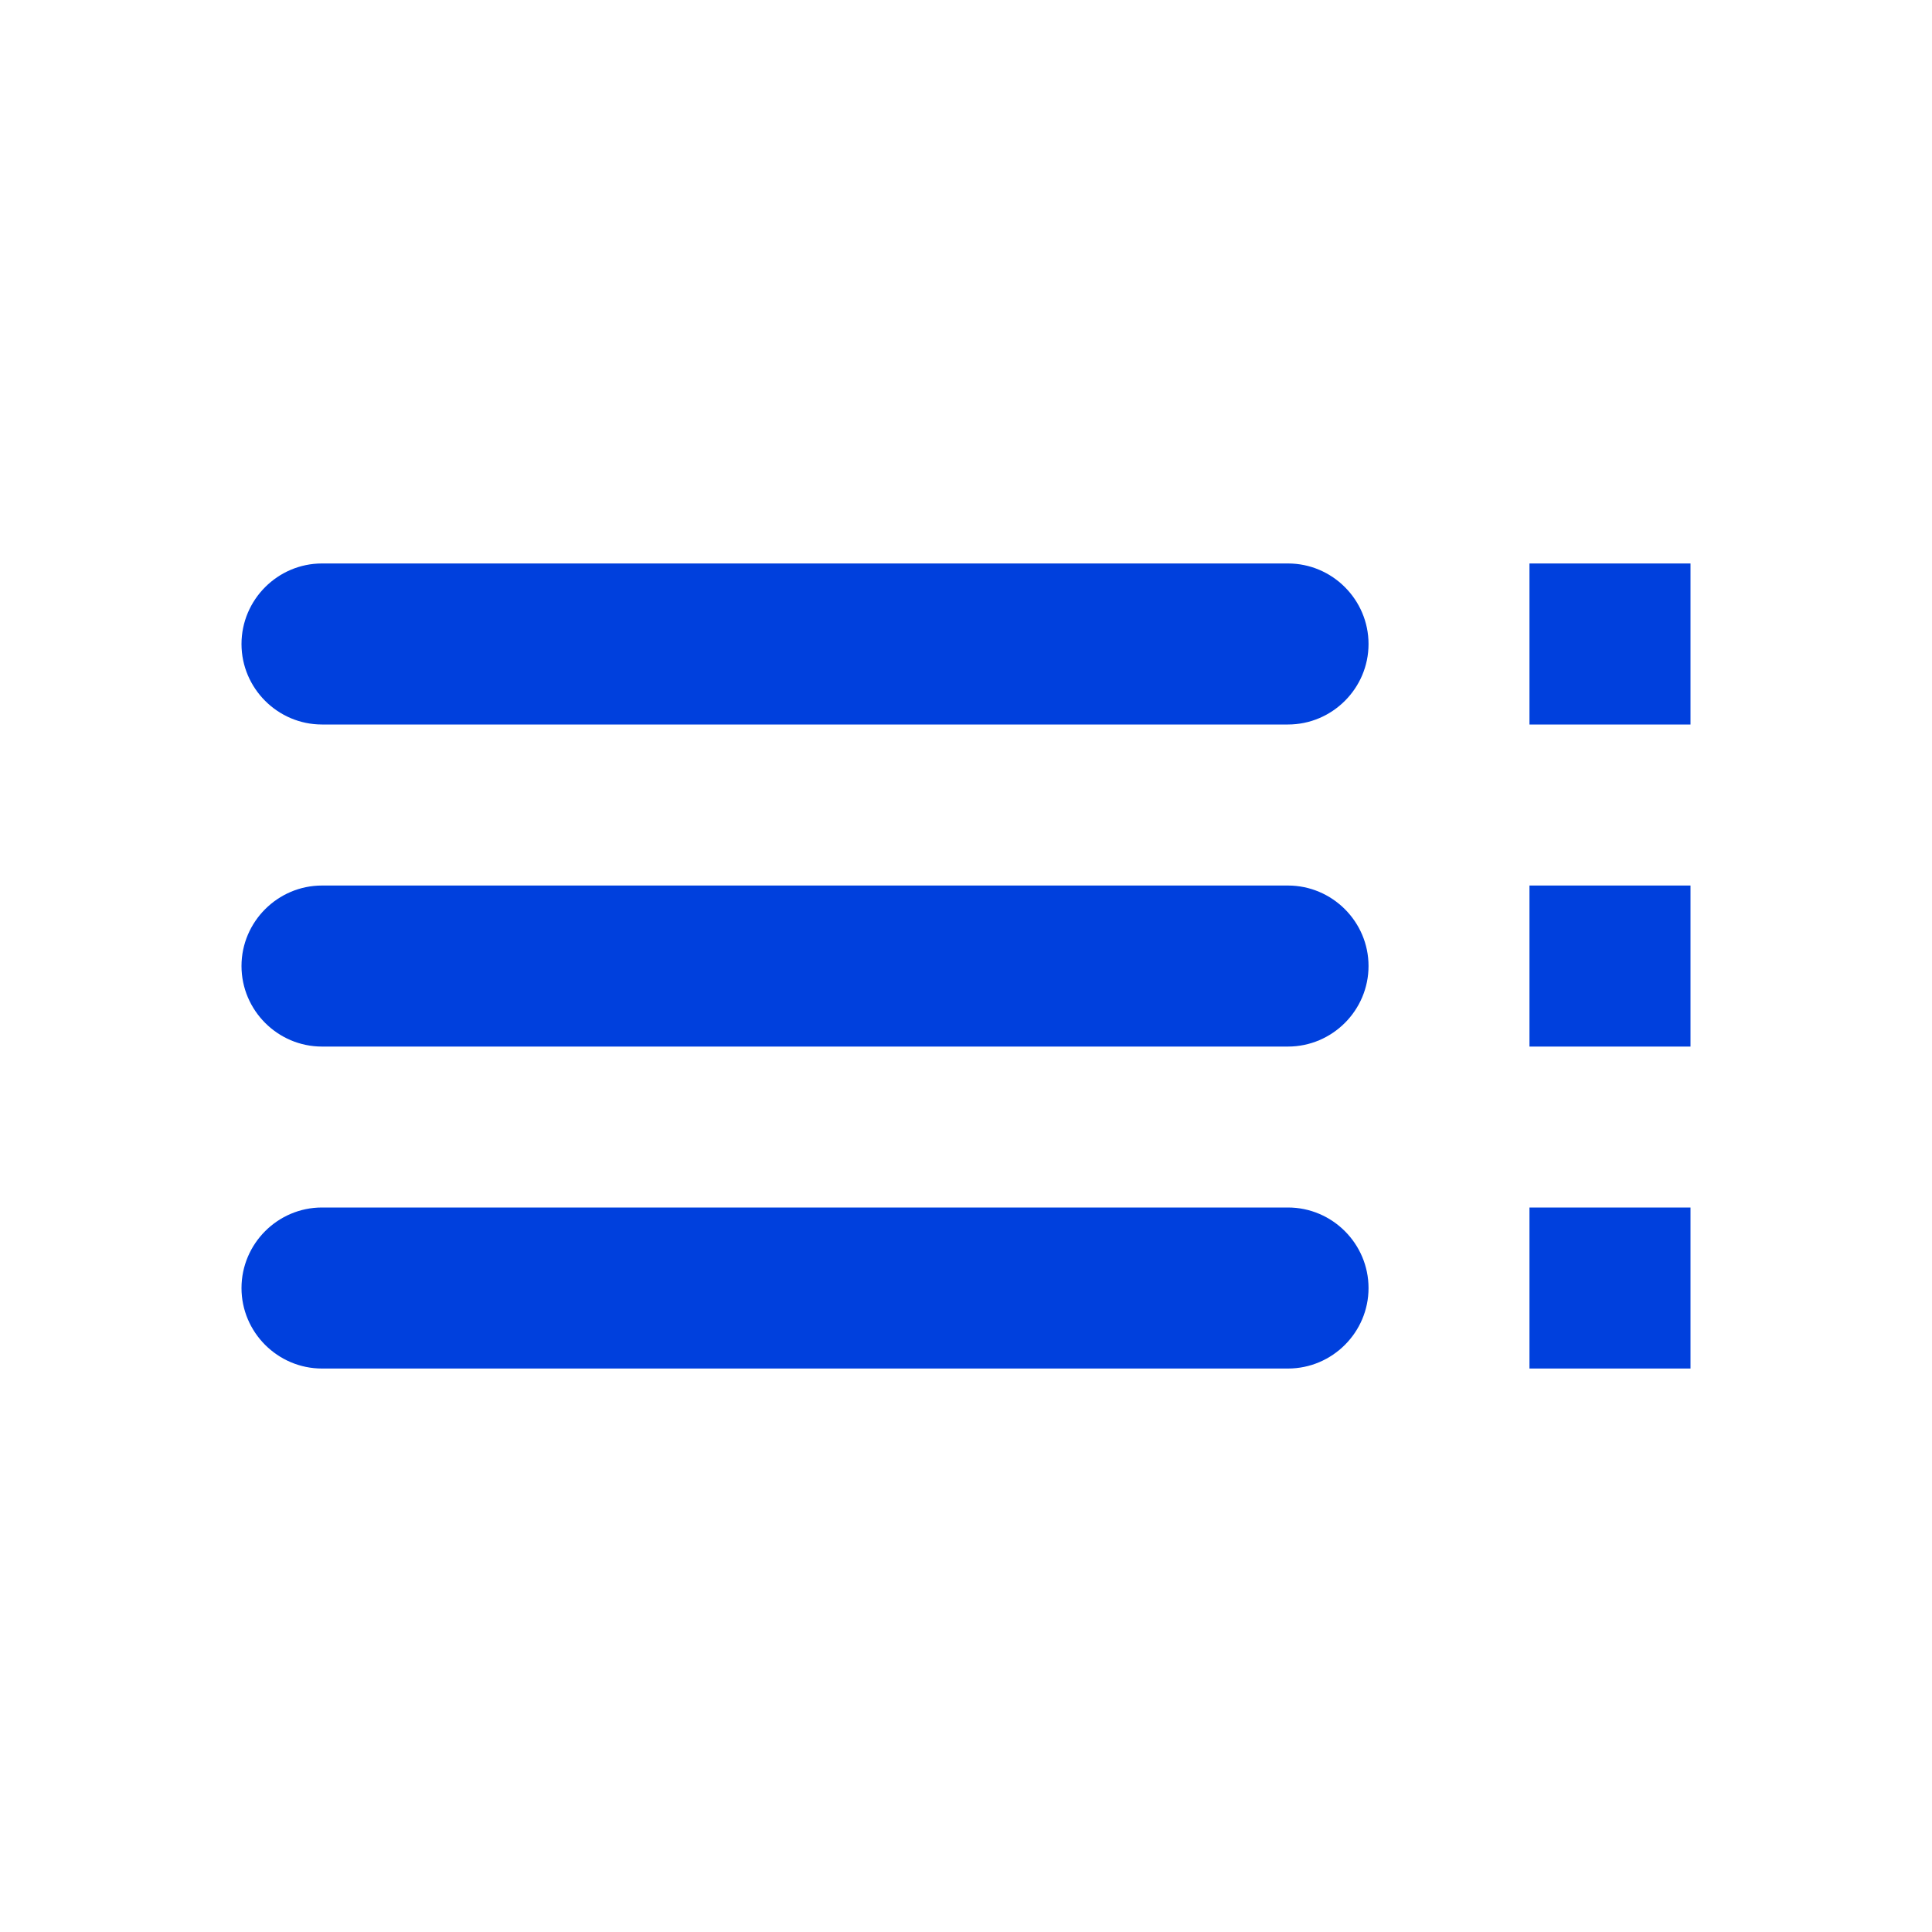 <svg width="20" height="20" viewBox="0 0 20 20" fill="none" xmlns="http://www.w3.org/2000/svg">
<path d="M3.333 7.5H13.333C13.792 7.5 14.167 7.125 14.167 6.667C14.167 6.208 13.792 5.833 13.333 5.833H3.333C2.875 5.833 2.5 6.208 2.5 6.667C2.5 7.125 2.875 7.5 3.333 7.5ZM3.333 10.834H13.333C13.792 10.834 14.167 10.459 14.167 10C14.167 9.542 13.792 9.167 13.333 9.167H3.333C2.875 9.167 2.5 9.542 2.5 10C2.5 10.459 2.875 10.834 3.333 10.834ZM3.333 14.167H13.333C13.792 14.167 14.167 13.792 14.167 13.334C14.167 12.875 13.792 12.5 13.333 12.5H3.333C2.875 12.5 2.5 12.875 2.5 13.334C2.5 13.792 2.875 14.167 3.333 14.167ZM15.833 14.167H17.5V12.5H15.833V14.167ZM15.833 5.833V7.5H17.5V5.833H15.833ZM15.833 10.834H17.5V9.167H15.833V10.834Z" fill="#0040DD"/>
</svg>
